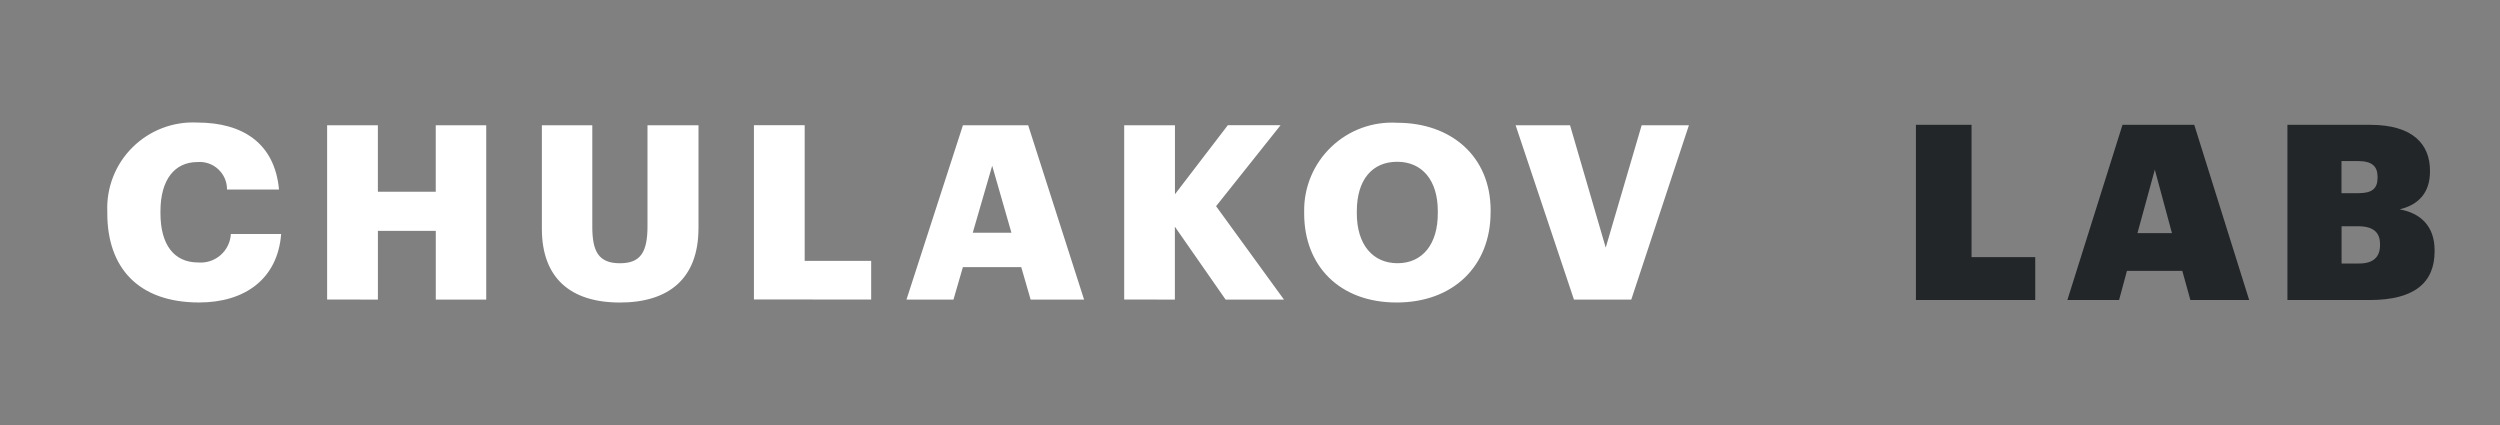 <svg width="100" height="17" viewBox="0 0 100 17" xmlns="http://www.w3.org/2000/svg"><rect x="0" y="0" width="100" height="17" fill="#808080" stroke="none"/><title>Chulakov_Notes_v6</title><g fill="none" fill-rule="evenodd"><path d="M0 0h72v17H0z"/><path d="M11.244 9.36h-2.01c-.017.326-.166.632-.413.846-.246.215-.57.32-.896.293-.966 0-1.507-.712-1.507-1.97v-.077c0-1.27.57-1.97 1.48-1.97.306-.026.61.08.834.29.226.21.352.504.348.81h2.08c-.17-1.843-1.44-2.68-3.272-2.68-.963-.048-1.9.31-2.586.99-.684.676-1.05 1.61-1.01 2.57v.077c0 2.137 1.21 3.56 3.674 3.56 1.822 0 3.142-.938 3.28-2.74zm3.872 2.624v-2.75h2.315v2.75h2.018V5.01H17.43V7.67h-2.315V5.01h-2.03v6.97l2.03.004zM27.94 9.126V5.01H25.9v4.028c0 1.044-.27 1.492-1.104 1.492-.858 0-1.104-.478-1.104-1.463V5.01h-2.017v4.145c0 1.95 1.13 2.946 3.12 2.946 1.943 0 3.144-.946 3.144-2.974zm6.907 2.858v-1.55h-2.66V5.008h-2.03v6.97l4.69.004zm4.84-5.355l.77 2.68H38.91l.778-2.68zm-3.428 5.354h1.88l.376-1.297h2.335l.375 1.297h2.138l-2.236-6.972h-2.61l-2.258 6.972zm10.736 0V9.068l2.03 2.916h2.334l-2.716-3.736 2.58-3.24h-2.11L46.998 7.77V5.01h-2.03v6.97l2.03.004zm12.63-3.492v-.078c0-2.165-1.587-3.502-3.734-3.502-.977-.06-1.934.29-2.64.966-.707.674-1.1 1.612-1.084 2.587v.078c0 2.095 1.42 3.558 3.695 3.558 2.272.002 3.762-1.462 3.762-3.608zm-5.352.04v-.08c0-1.268.62-1.98 1.614-1.98.993 0 1.625.732 1.625 1.97v.08c.007 1.247-.615 2.008-1.61 2.008-.98 0-1.63-.73-1.63-2zm8.685 3.452h2.293l2.305-6.972h-1.89l-1.437 4.894-1.427-4.894h-2.177l2.333 6.972z" fill="#FFF"/><path d="M76.637 12h4.773v-1.715h-2.548V4.993h-2.225V12zm9.556-5.214l-.695 2.54h1.38l-.685-2.54zM82.695 12L84.9 4.993h2.87L89.967 12h-2.352l-.323-1.166h-2.214L84.763 12h-2.068zm8.802 0V4.993h3.312c1.724 0 2.39.794 2.39 1.833v.04c0 .812-.43 1.322-1.215 1.508.823.147 1.4.657 1.4 1.637v.04c0 1.244-.792 1.95-2.596 1.95h-3.293zm2.165-4.273h.677c.547 0 .763-.186.763-.617v-.04c0-.42-.225-.627-.774-.627h-.668v1.284zm0 2.813h.706c.568 0 .833-.265.833-.735v-.04c0-.46-.254-.715-.88-.715h-.658v1.49z" fill="#222629"/></g></svg>